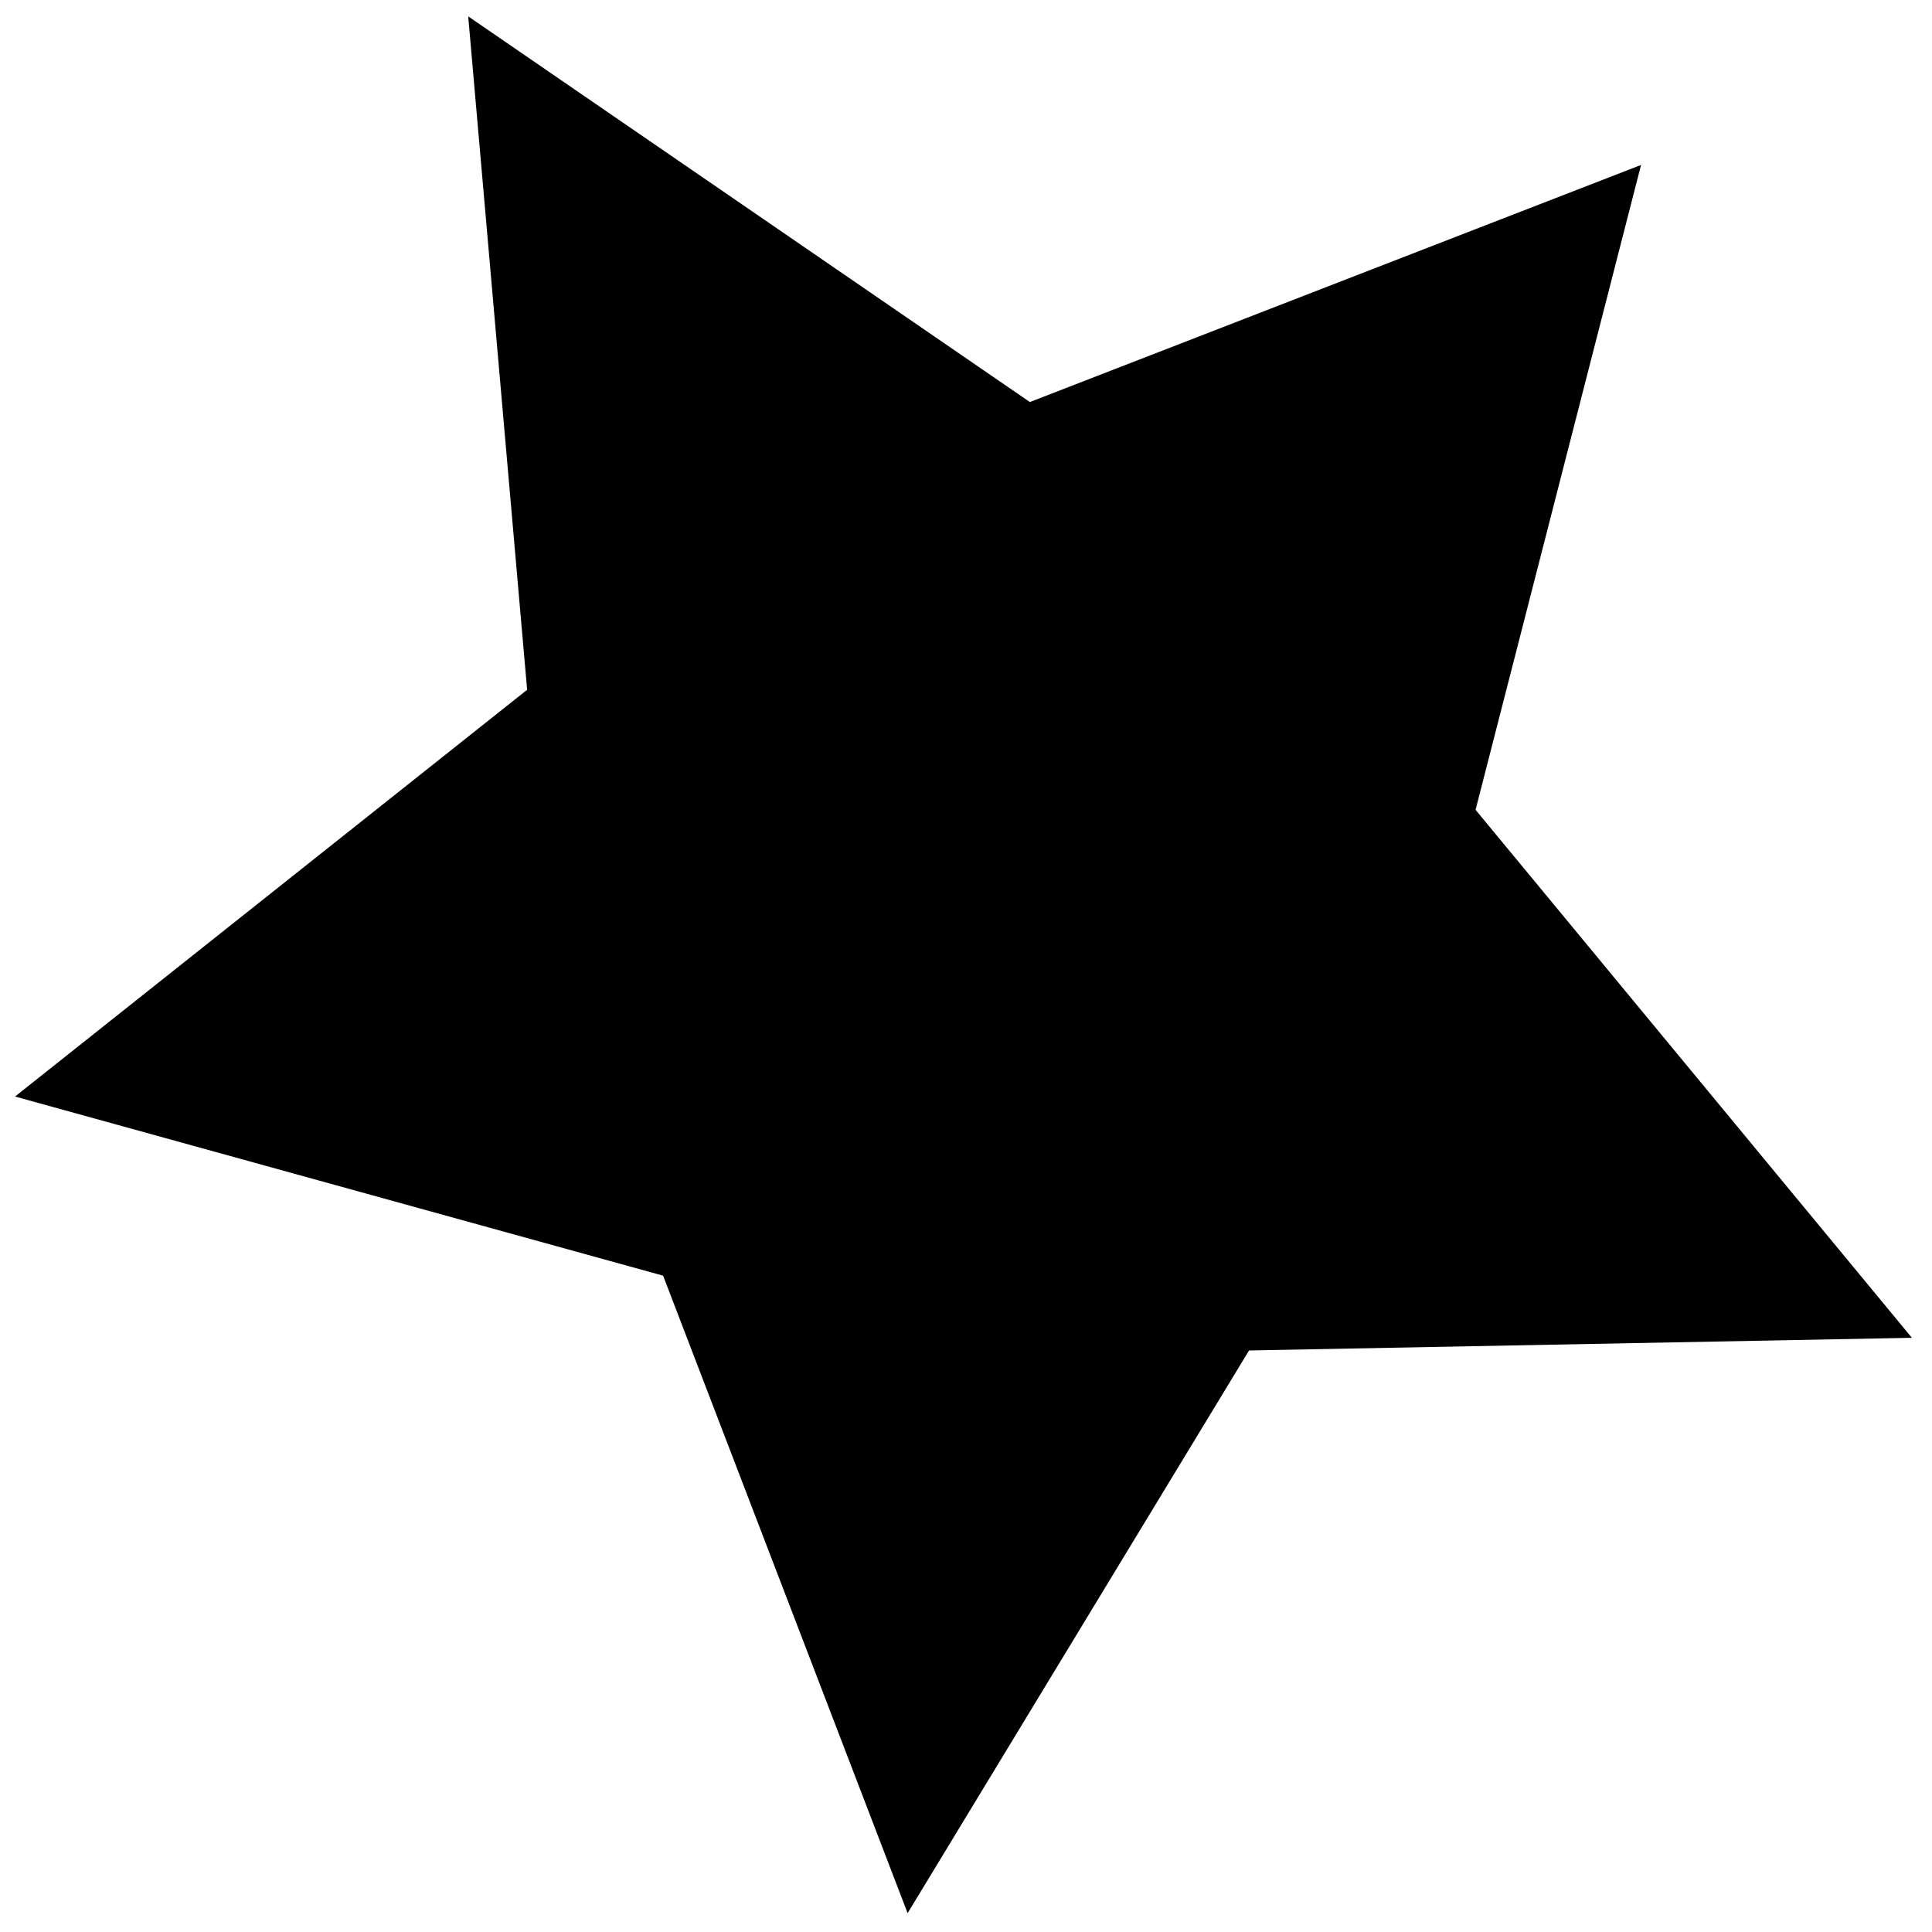 <!-- Generated by IcoMoon.io -->
<svg version="1.1" xmlns="http://www.w3.org/2000/svg" width="32" height="32" viewBox="0 0 32 32">
<title>quirksmode</title>
<path d="M7.755 0.271l9.303 6.388 10.123-3.927-2.741 10.681 7.227 8.745-10.979 0.21-5.655 9.32-4.050-10.559-10.734-2.967 8.482-6.737z"></path>
</svg>
